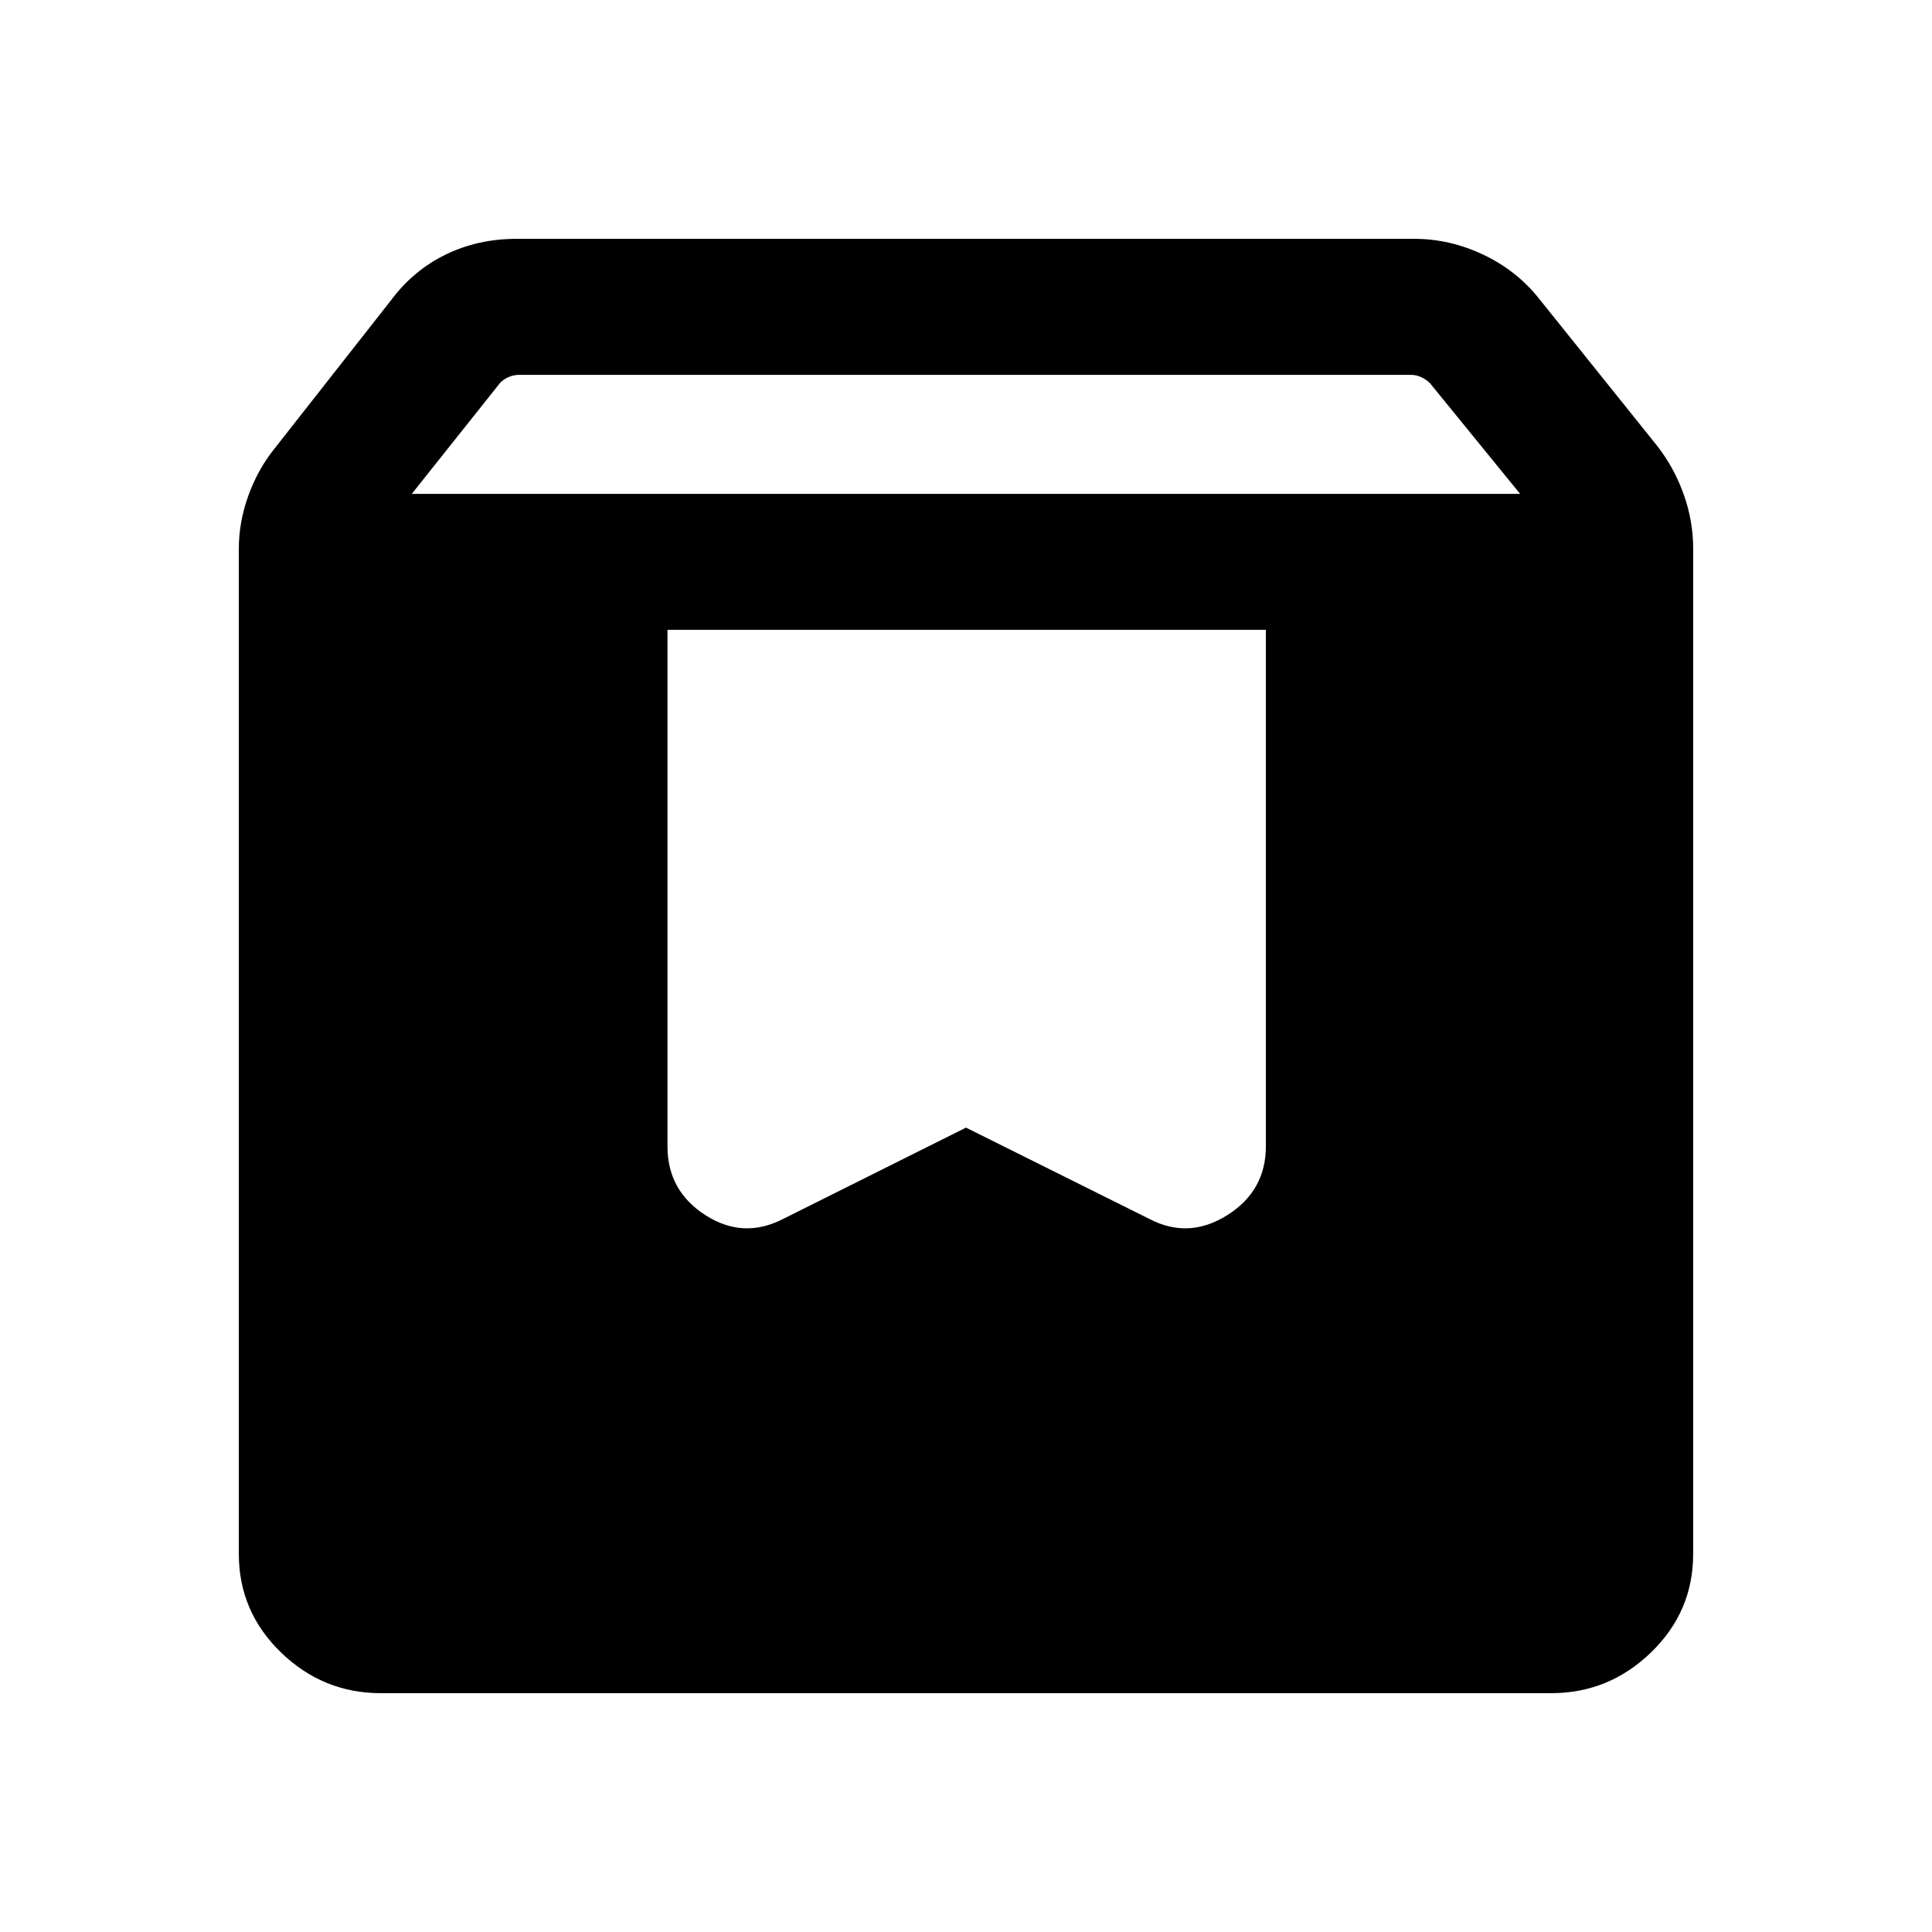 <svg xmlns="http://www.w3.org/2000/svg" height="40" viewBox="0 -960 960 960" width="40"><path d="M189.23-118.67q-28.7 0-49.63-20.26-20.93-20.26-20.93-48.97v-499.41q0-13.28 4.7-26.32 4.71-13.04 12.79-23.16l58.23-74.13q11.02-14.77 27.06-22.59t35.35-7.82h445.89q17.64 0 34.21 7.82 16.56 7.82 27.59 21.59l59.02 73.56q8.41 10.79 13.12 24.03 4.7 13.23 4.7 26.84v499.59q0 28.71-20.93 48.97-20.93 20.26-49.63 20.26H189.23Zm15.39-595.94h550.71l-44.71-54.9q-1.92-1.93-4.42-3.08-2.5-1.15-5.19-1.15H257.92q-2.69 0-5.32 1.15-2.62 1.15-4.29 3.08l-43.69 54.9ZM629-647.03H331.67v256.67q0 22.05 18.81 34.14 18.8 12.09 38.57 1.94L480-399.69l91.2 45.41q19.52 10.15 38.66-1.94Q629-368.31 629-390.36v-256.67Z"/></svg>